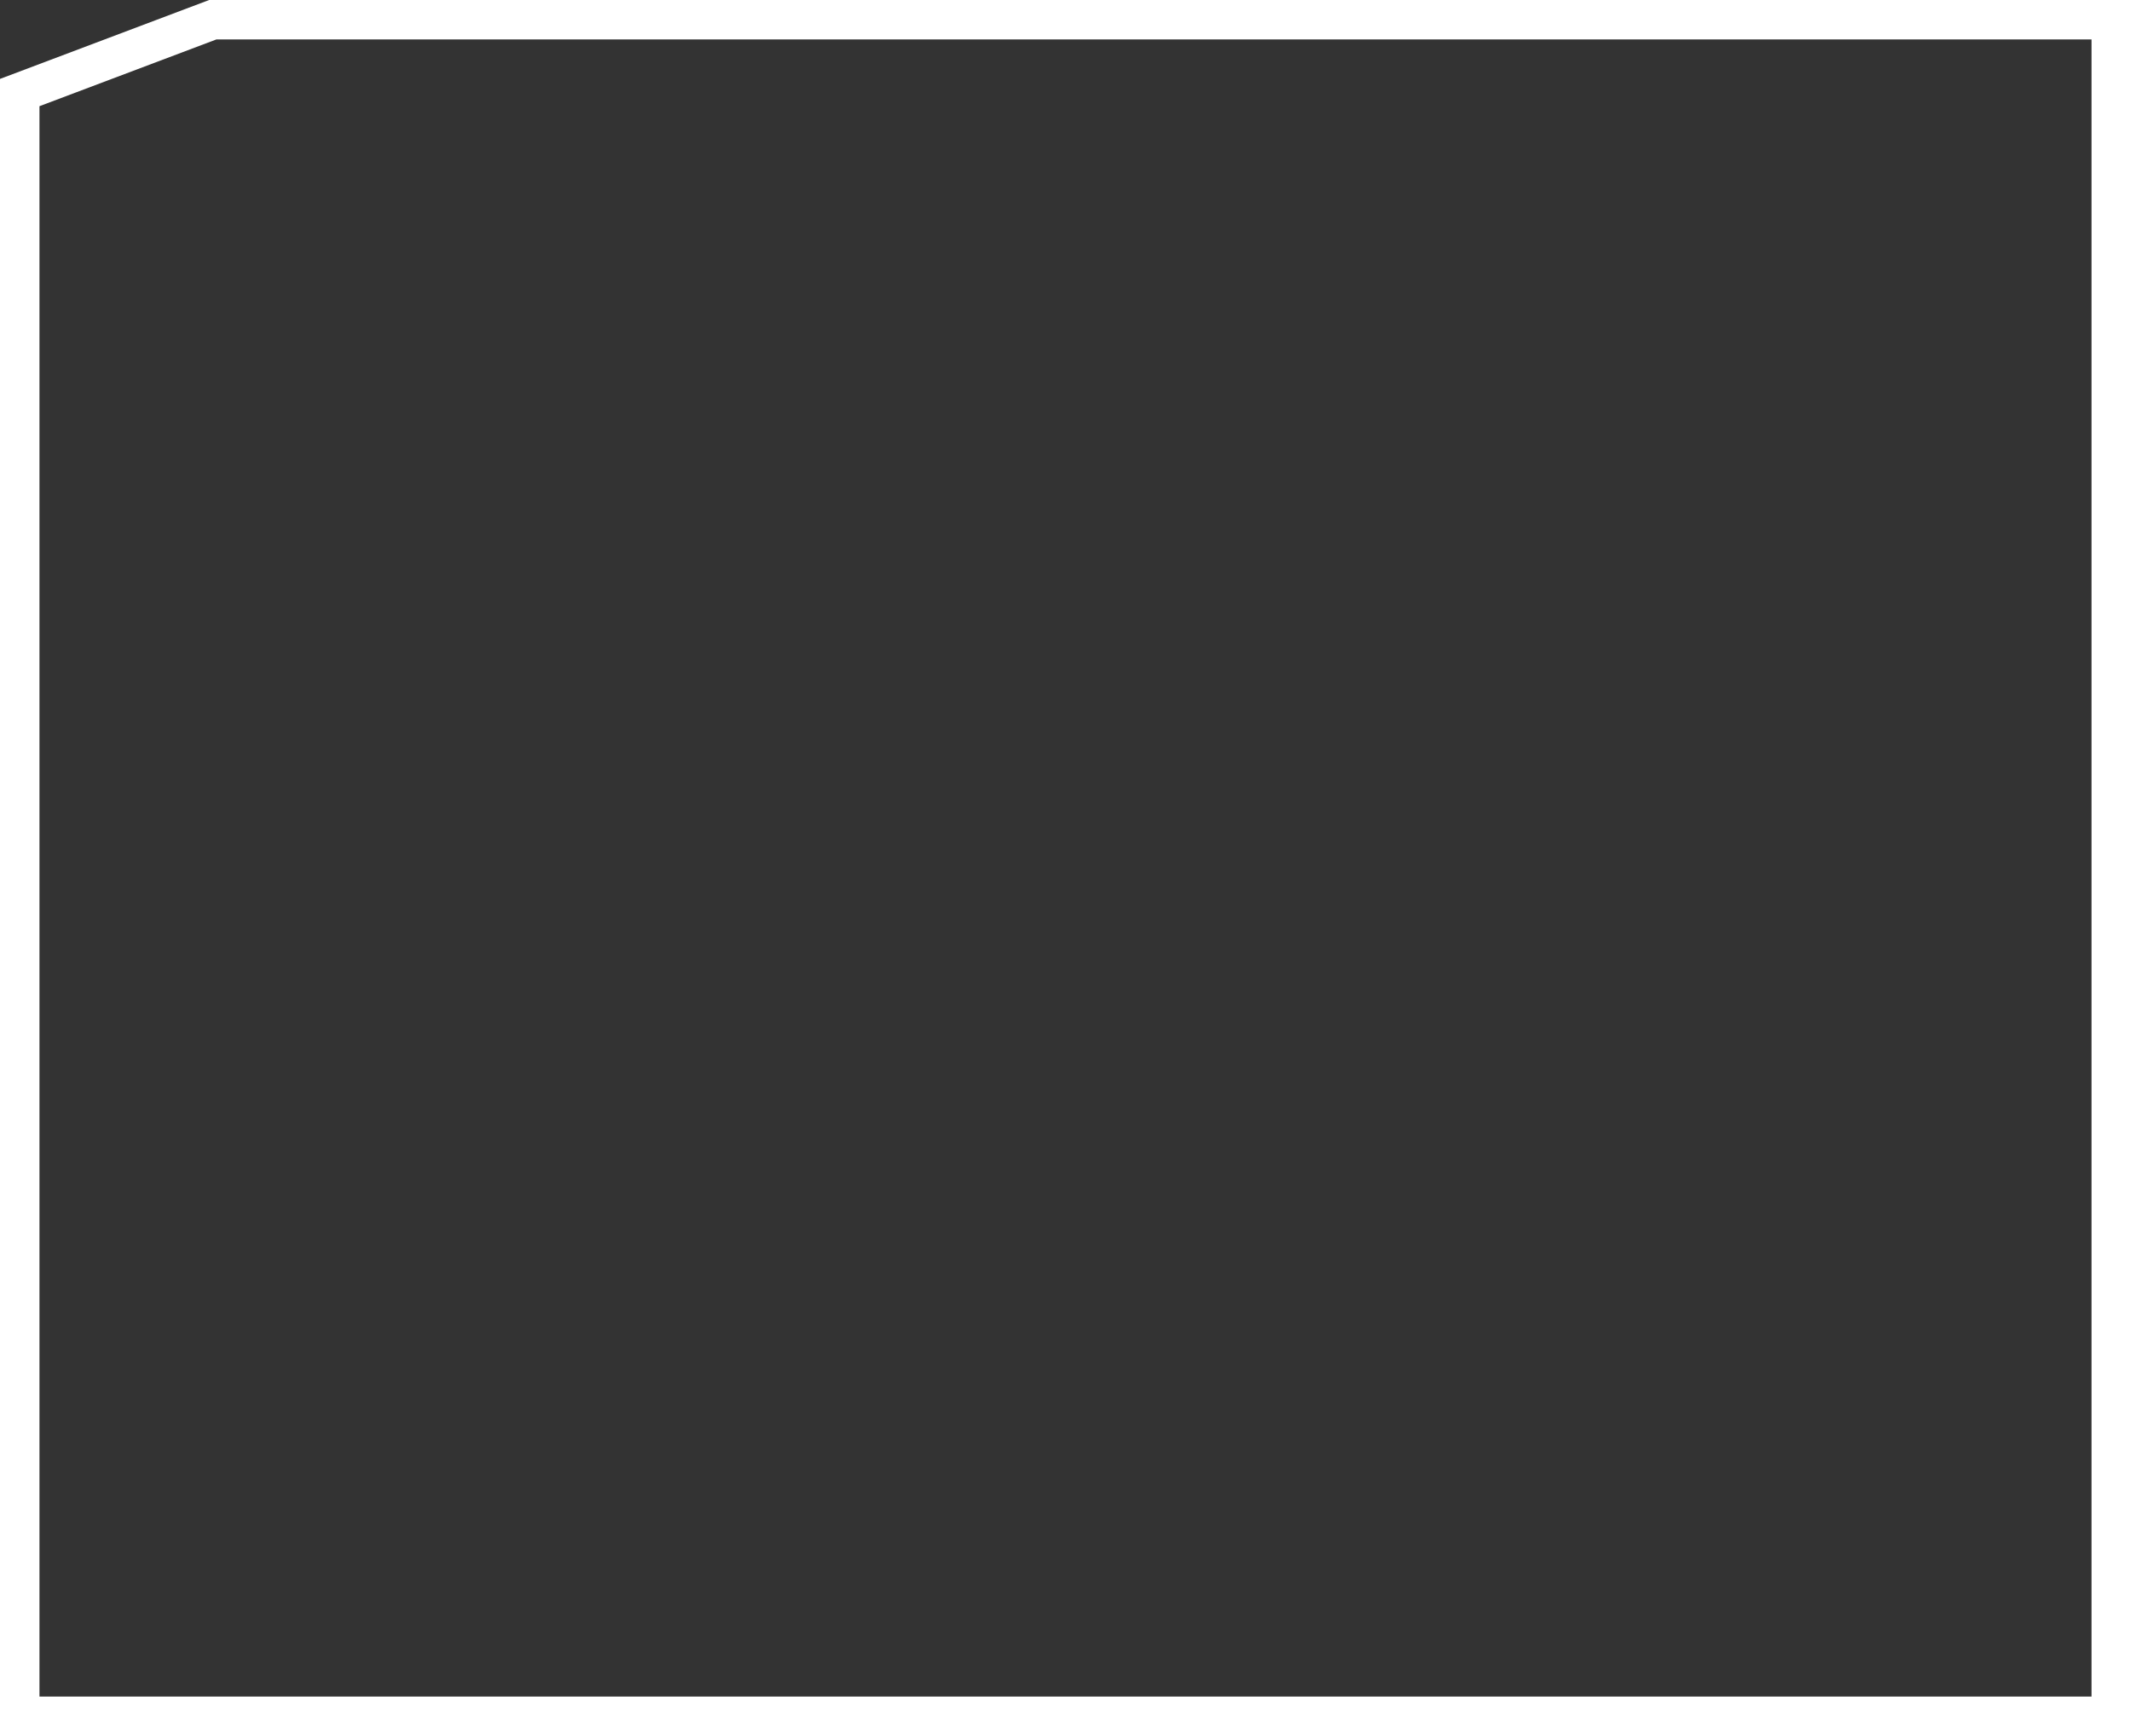 <svg width="270" height="220" viewBox="0 0 270 220" fill="none" xmlns="http://www.w3.org/2000/svg">
<rect x="0" y="0" width="270" height="220" fill="#333333" stroke="none"/>
<path d="M2.5 217.5L2.5 11.729L26.956 2.5L267.5 2.5L267.5 217.5L2.5 217.5Z" stroke="#FFFFFF" stroke-width="5"/>
</svg>
